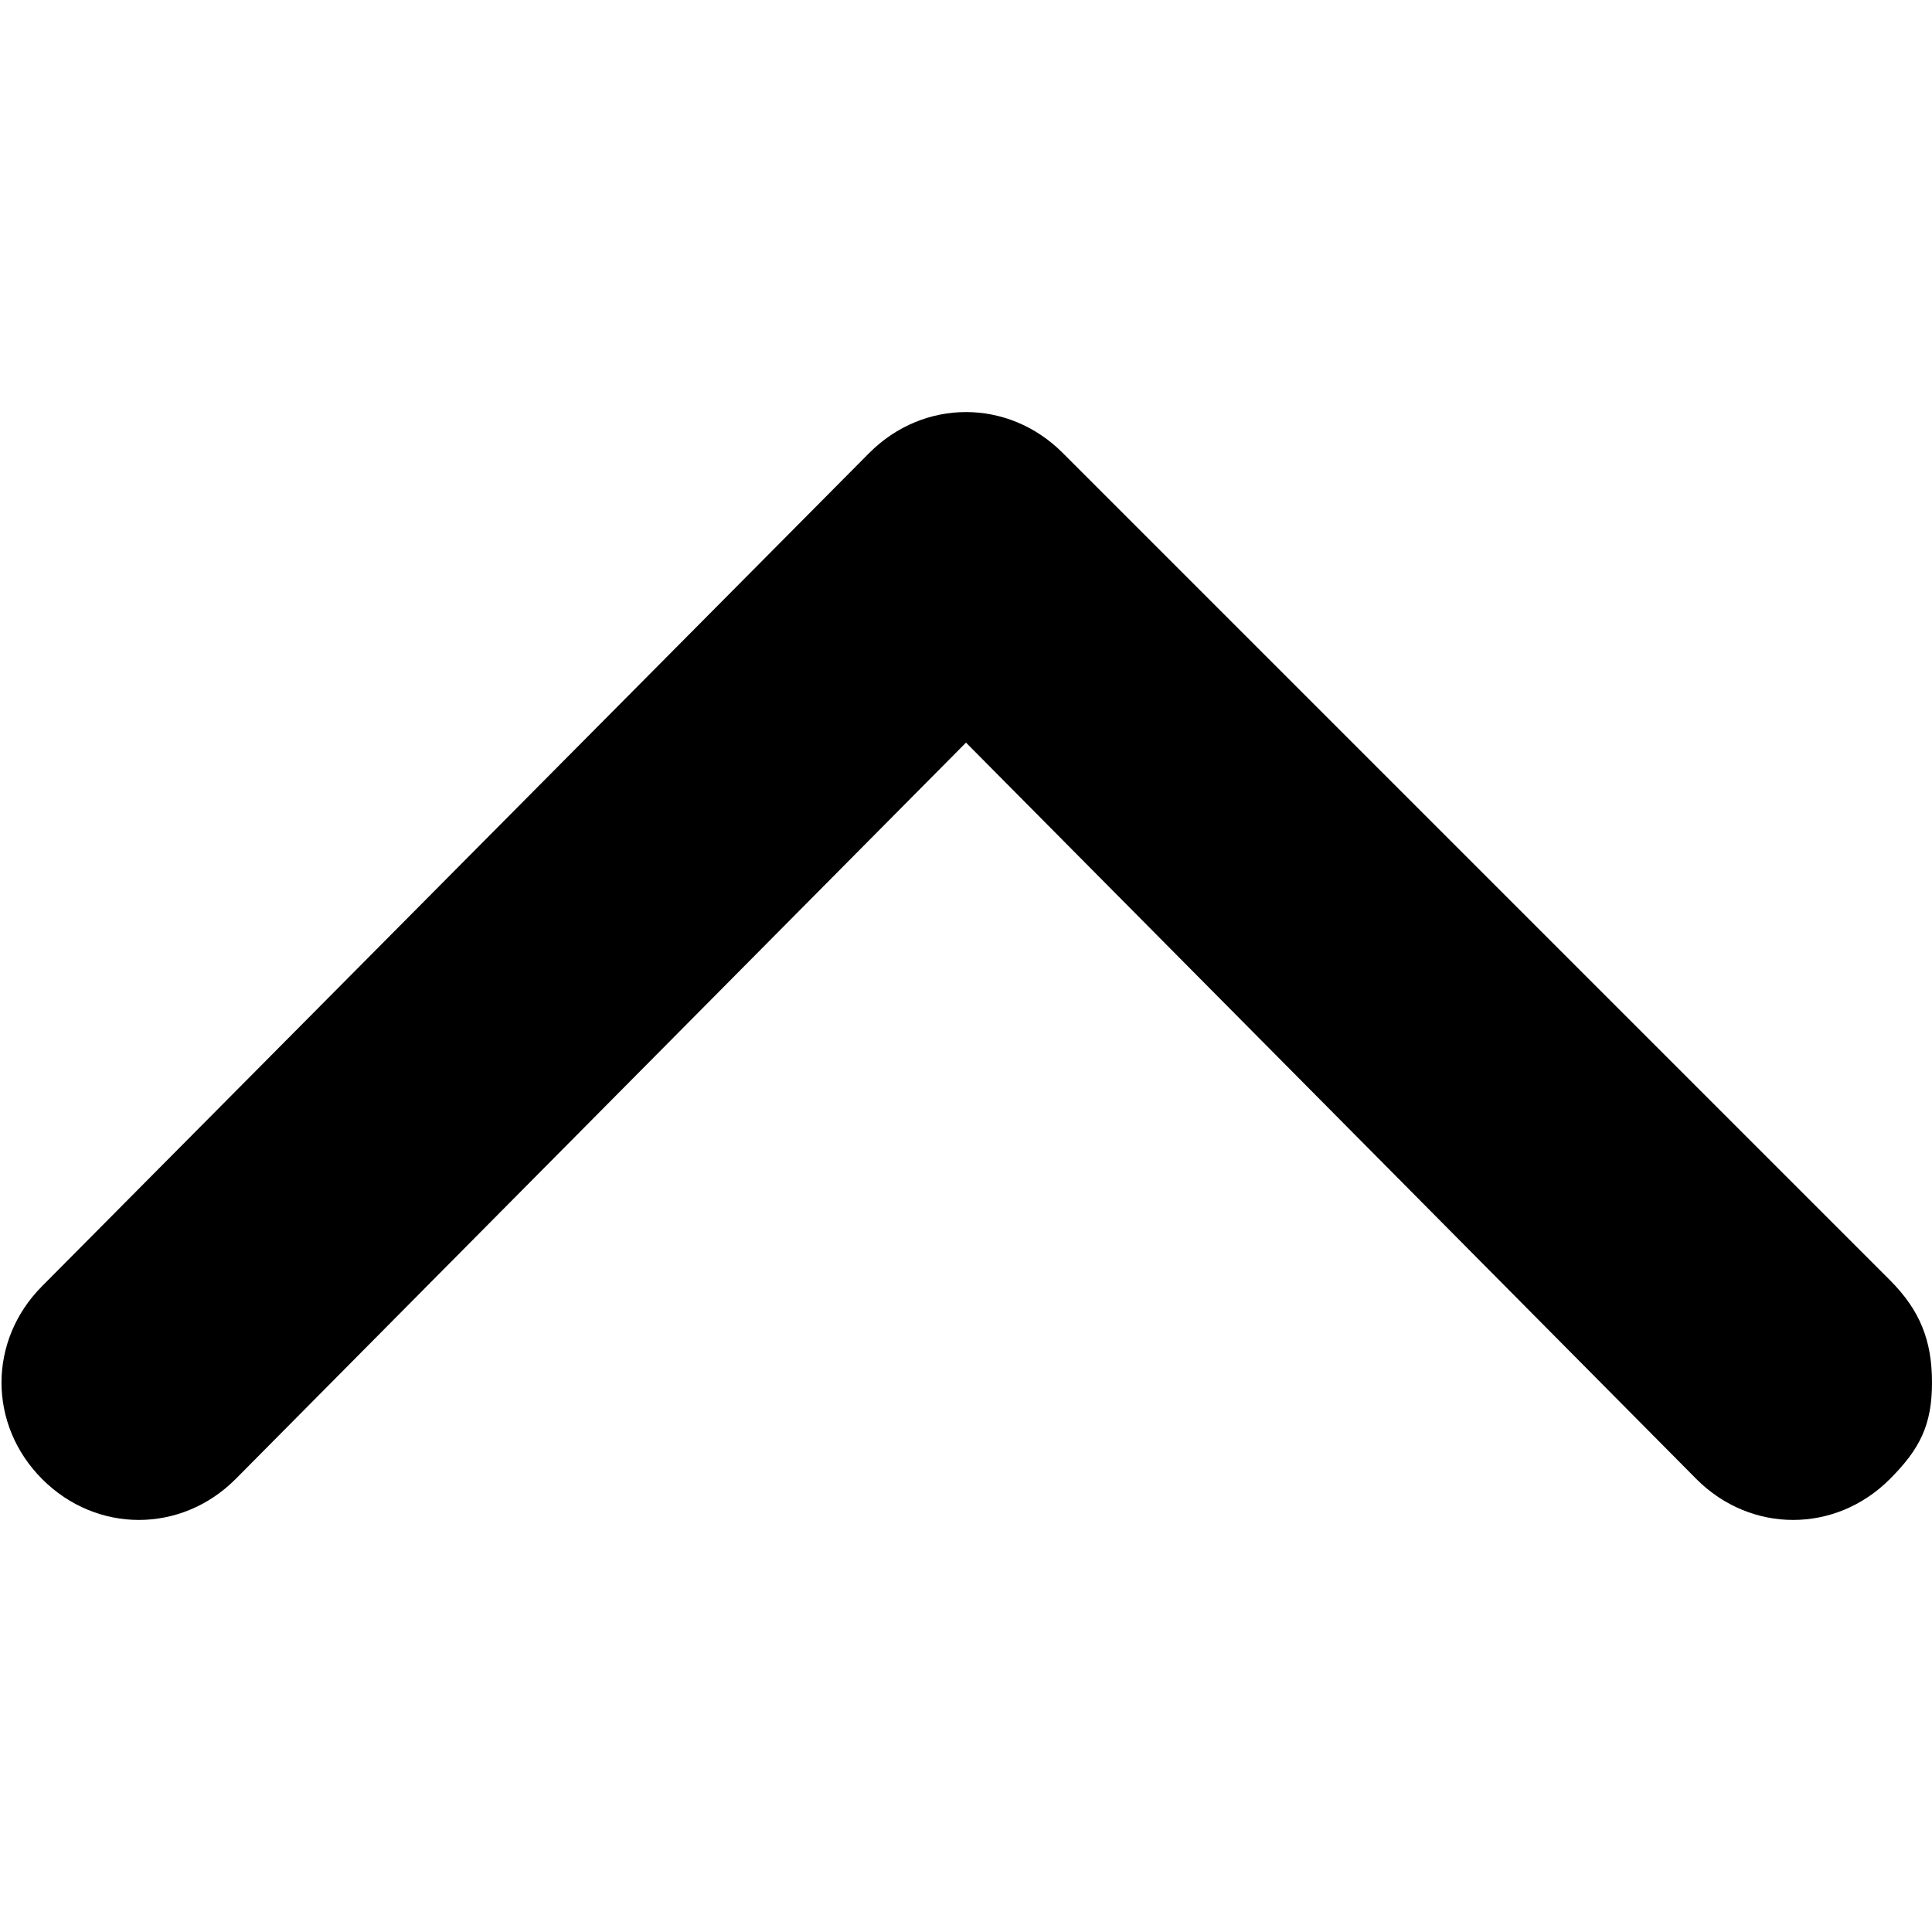<?xml version="1.0" encoding="utf-8"?>
<!-- Generator: Adobe Illustrator 22.0.1, SVG Export Plug-In . SVG Version: 6.00 Build 0)  -->
<svg version="1.1" id="Layer_1" xmlns="http://www.w3.org/2000/svg" xmlns:xlink="http://www.w3.org/1999/xlink" x="0px" y="0px"
	 viewBox="0 0 32 32" style="enable-background:new 0 0 32 32;" xml:space="preserve">
<path id="XMLID_4435_" d="M32,22.9c0,0.7-0.2,1.1-0.7,1.6c-0.9,0.9-2.3,0.9-3.2,0L16,12.3L3.9,24.5c-0.9,0.9-2.3,0.9-3.2,0
	s-0.9-2.3,0-3.2L14.4,7.5c0.9-0.9,2.3-0.9,3.2,0l13.7,13.7C31.8,21.7,32,22.2,32,22.9z"/>
</svg>
